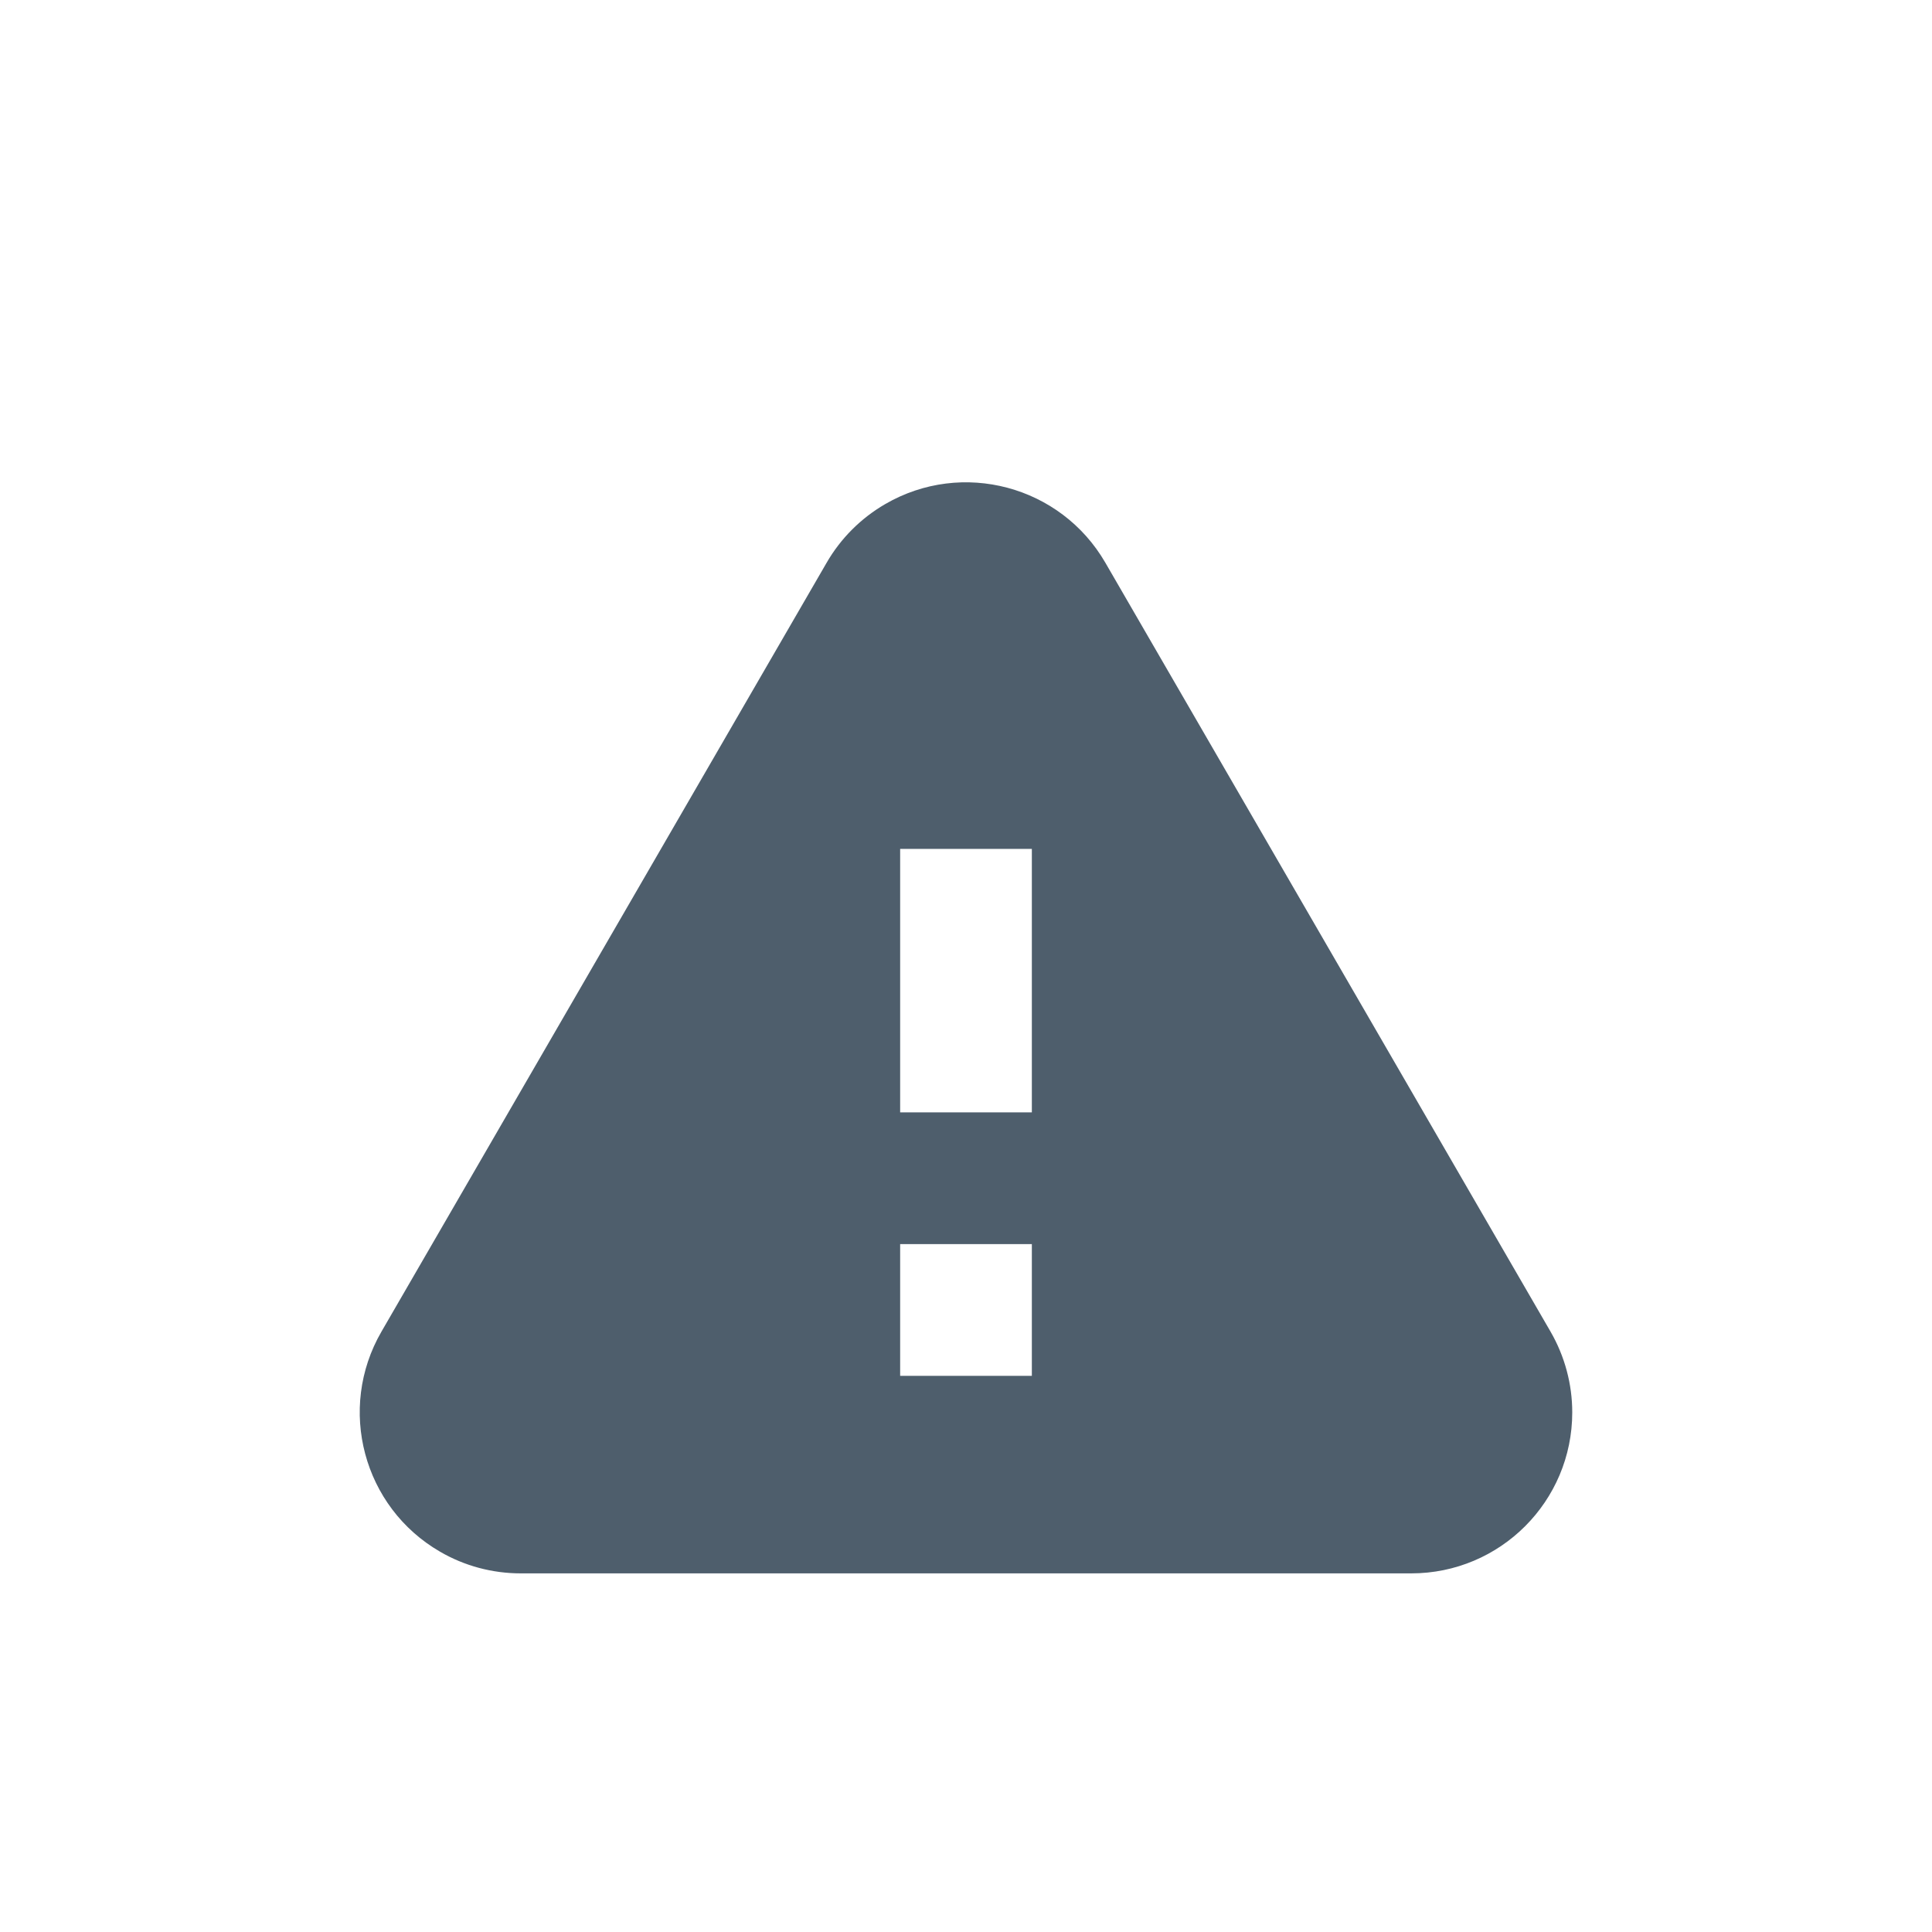 <svg xmlns="http://www.w3.org/2000/svg" width="24" height="24" viewBox="0 0 24 24">
  <path fill="#4E5E6C" fill-rule="evenodd" d="M16.262,12.543 L10.731,2.99 C10.177,2.034 8.954,1.707 7.998,2.261 C7.696,2.436 7.444,2.687 7.269,2.99 L1.738,12.543 C1.185,13.499 1.511,14.723 2.467,15.276 C2.771,15.453 3.117,15.545 3.469,15.545 L14.531,15.545 C15.636,15.545 16.531,14.65 16.531,13.545 C16.531,13.194 16.438,12.848 16.262,12.543 Z M8.182,13.091 L8.182,11.455 L9.818,11.455 L9.818,13.091 L8.182,13.091 Z M8.182,9.818 L8.182,6.545 L9.818,6.545 L9.818,9.818 L8.182,9.818 Z" transform="translate(3 4)"/>
</svg>
